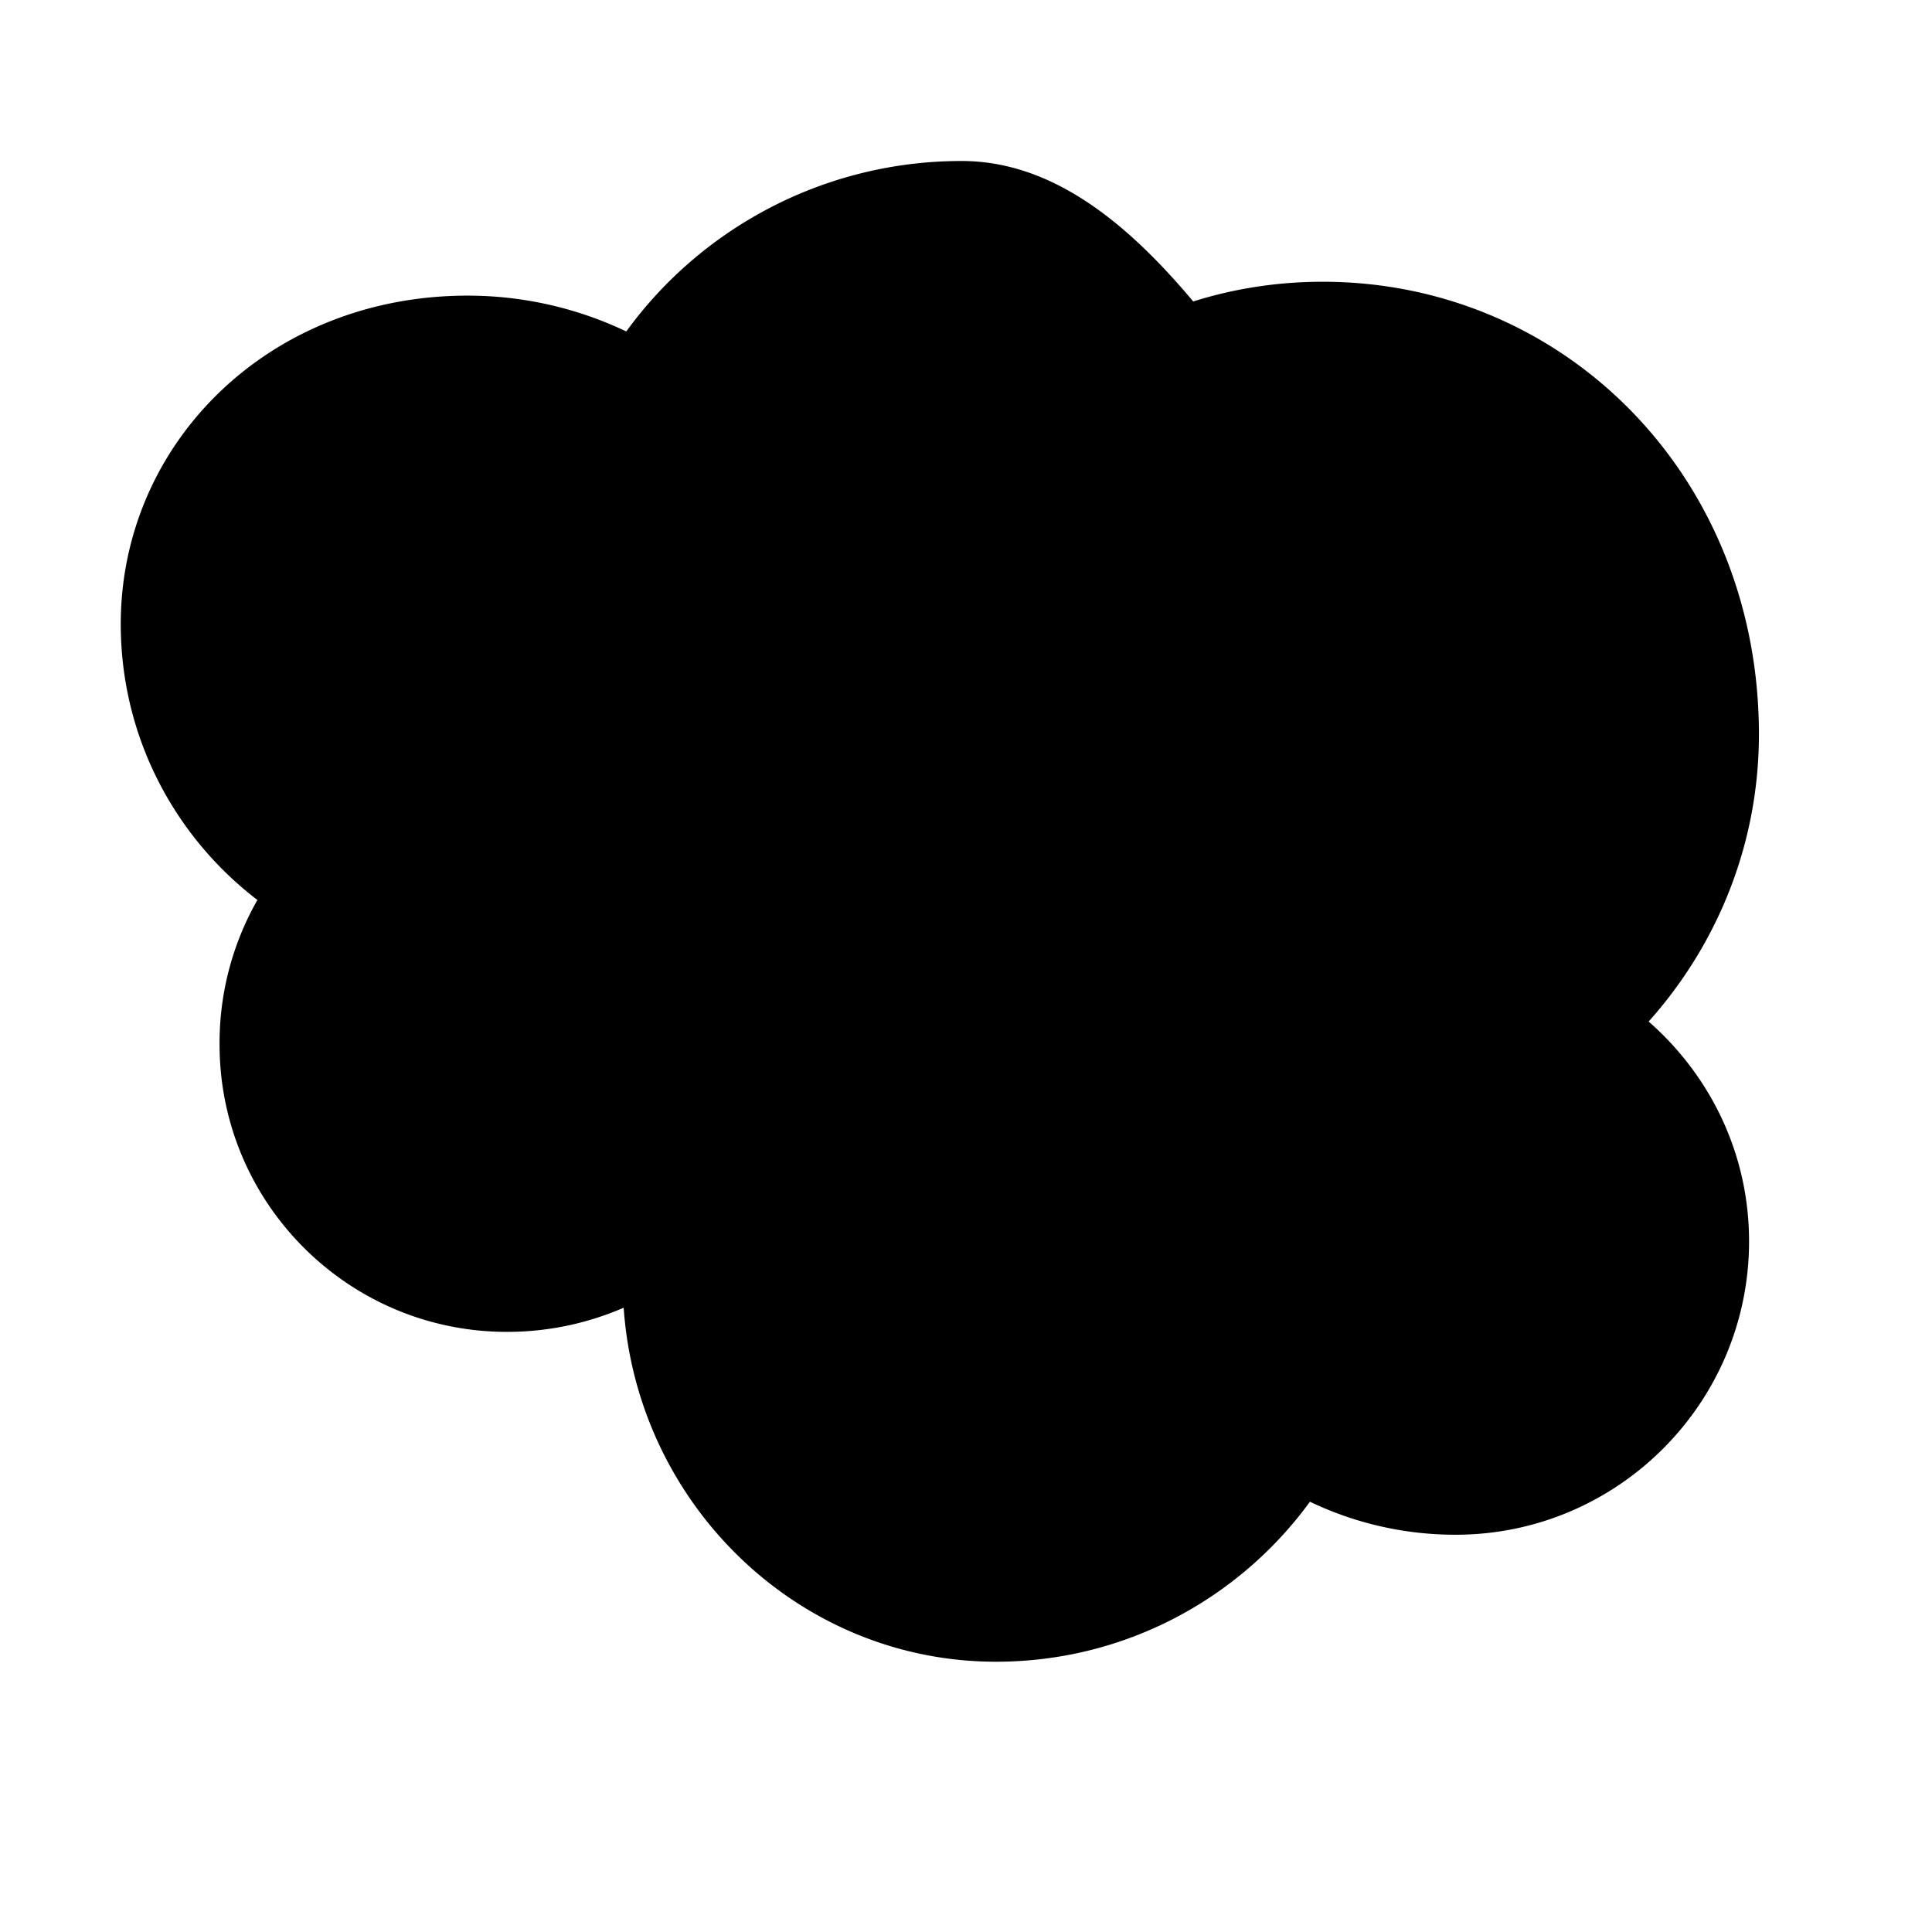 <svg xmlns="http://www.w3.org/2000/svg" viewBox="0 0 96 96" role="img" aria-labelledby="title" fill="none">
  <title id="title">NeuroNav brain logo</title>
  <path
    fill="#000"
    d="M47.78 8c-6.83 0-12.94 3.34-16.66 8.47a18.3 18.3 0 0 0-7.89-1.78C13.35 14.69 6 22.04 6 31.01c0 5.58 2.66 10.55 6.79 13.71a14.34 14.34 0 0 0-1.88 7.18c0 7.88 6.4 14.28 14.28 14.28 2.07 0 4.02-.43 5.8-1.2.68 9.82 8.73 17.59 18.5 17.59 6.4 0 12.09-3.13 15.6-7.95a16.72 16.72 0 0 0 7.24 1.64c8.04 0 14.58-6.54 14.58-14.58 0-4.35-1.93-8.24-4.99-10.92 3.4-3.8 5.48-8.8 5.48-14.27C87.4 23.66 77.74 14 65.72 14c-2.24 0-4.4.34-6.43.98C55.9 10.93 52.18 8 47.78 8Z"
  />
  <path
    fill="#000"
    d="M37.9 24.64c-3.46-.43-6.66 2.21-7.07 5.88-.14 1.21-.07 2.42.28 3.58-2.96.68-5.1 3.2-5.1 6.21 0 3.54 2.87 6.41 6.41 6.41.24 0 .47-.01.71-.04v14.3c0 4.59 3.72 8.31 8.31 8.31 1.23 0 2.39-.28 3.44-.76a8.34 8.34 0 0 0 14.87-5.26V39.74c0-1.11.9-2.01 2.01-2.01s2.01.9 2.01 2.01v4.51a6.41 6.41 0 1 0 4.02-6.01v-5.52c0-5.47-4.44-9.91-9.91-9.91-1.03 0-2.03.16-2.97.45-.68-4.3-4.35-7.56-8.84-7.56-4.37 0-7.99 3.07-8.81 7.14Z"
  />
</svg>
